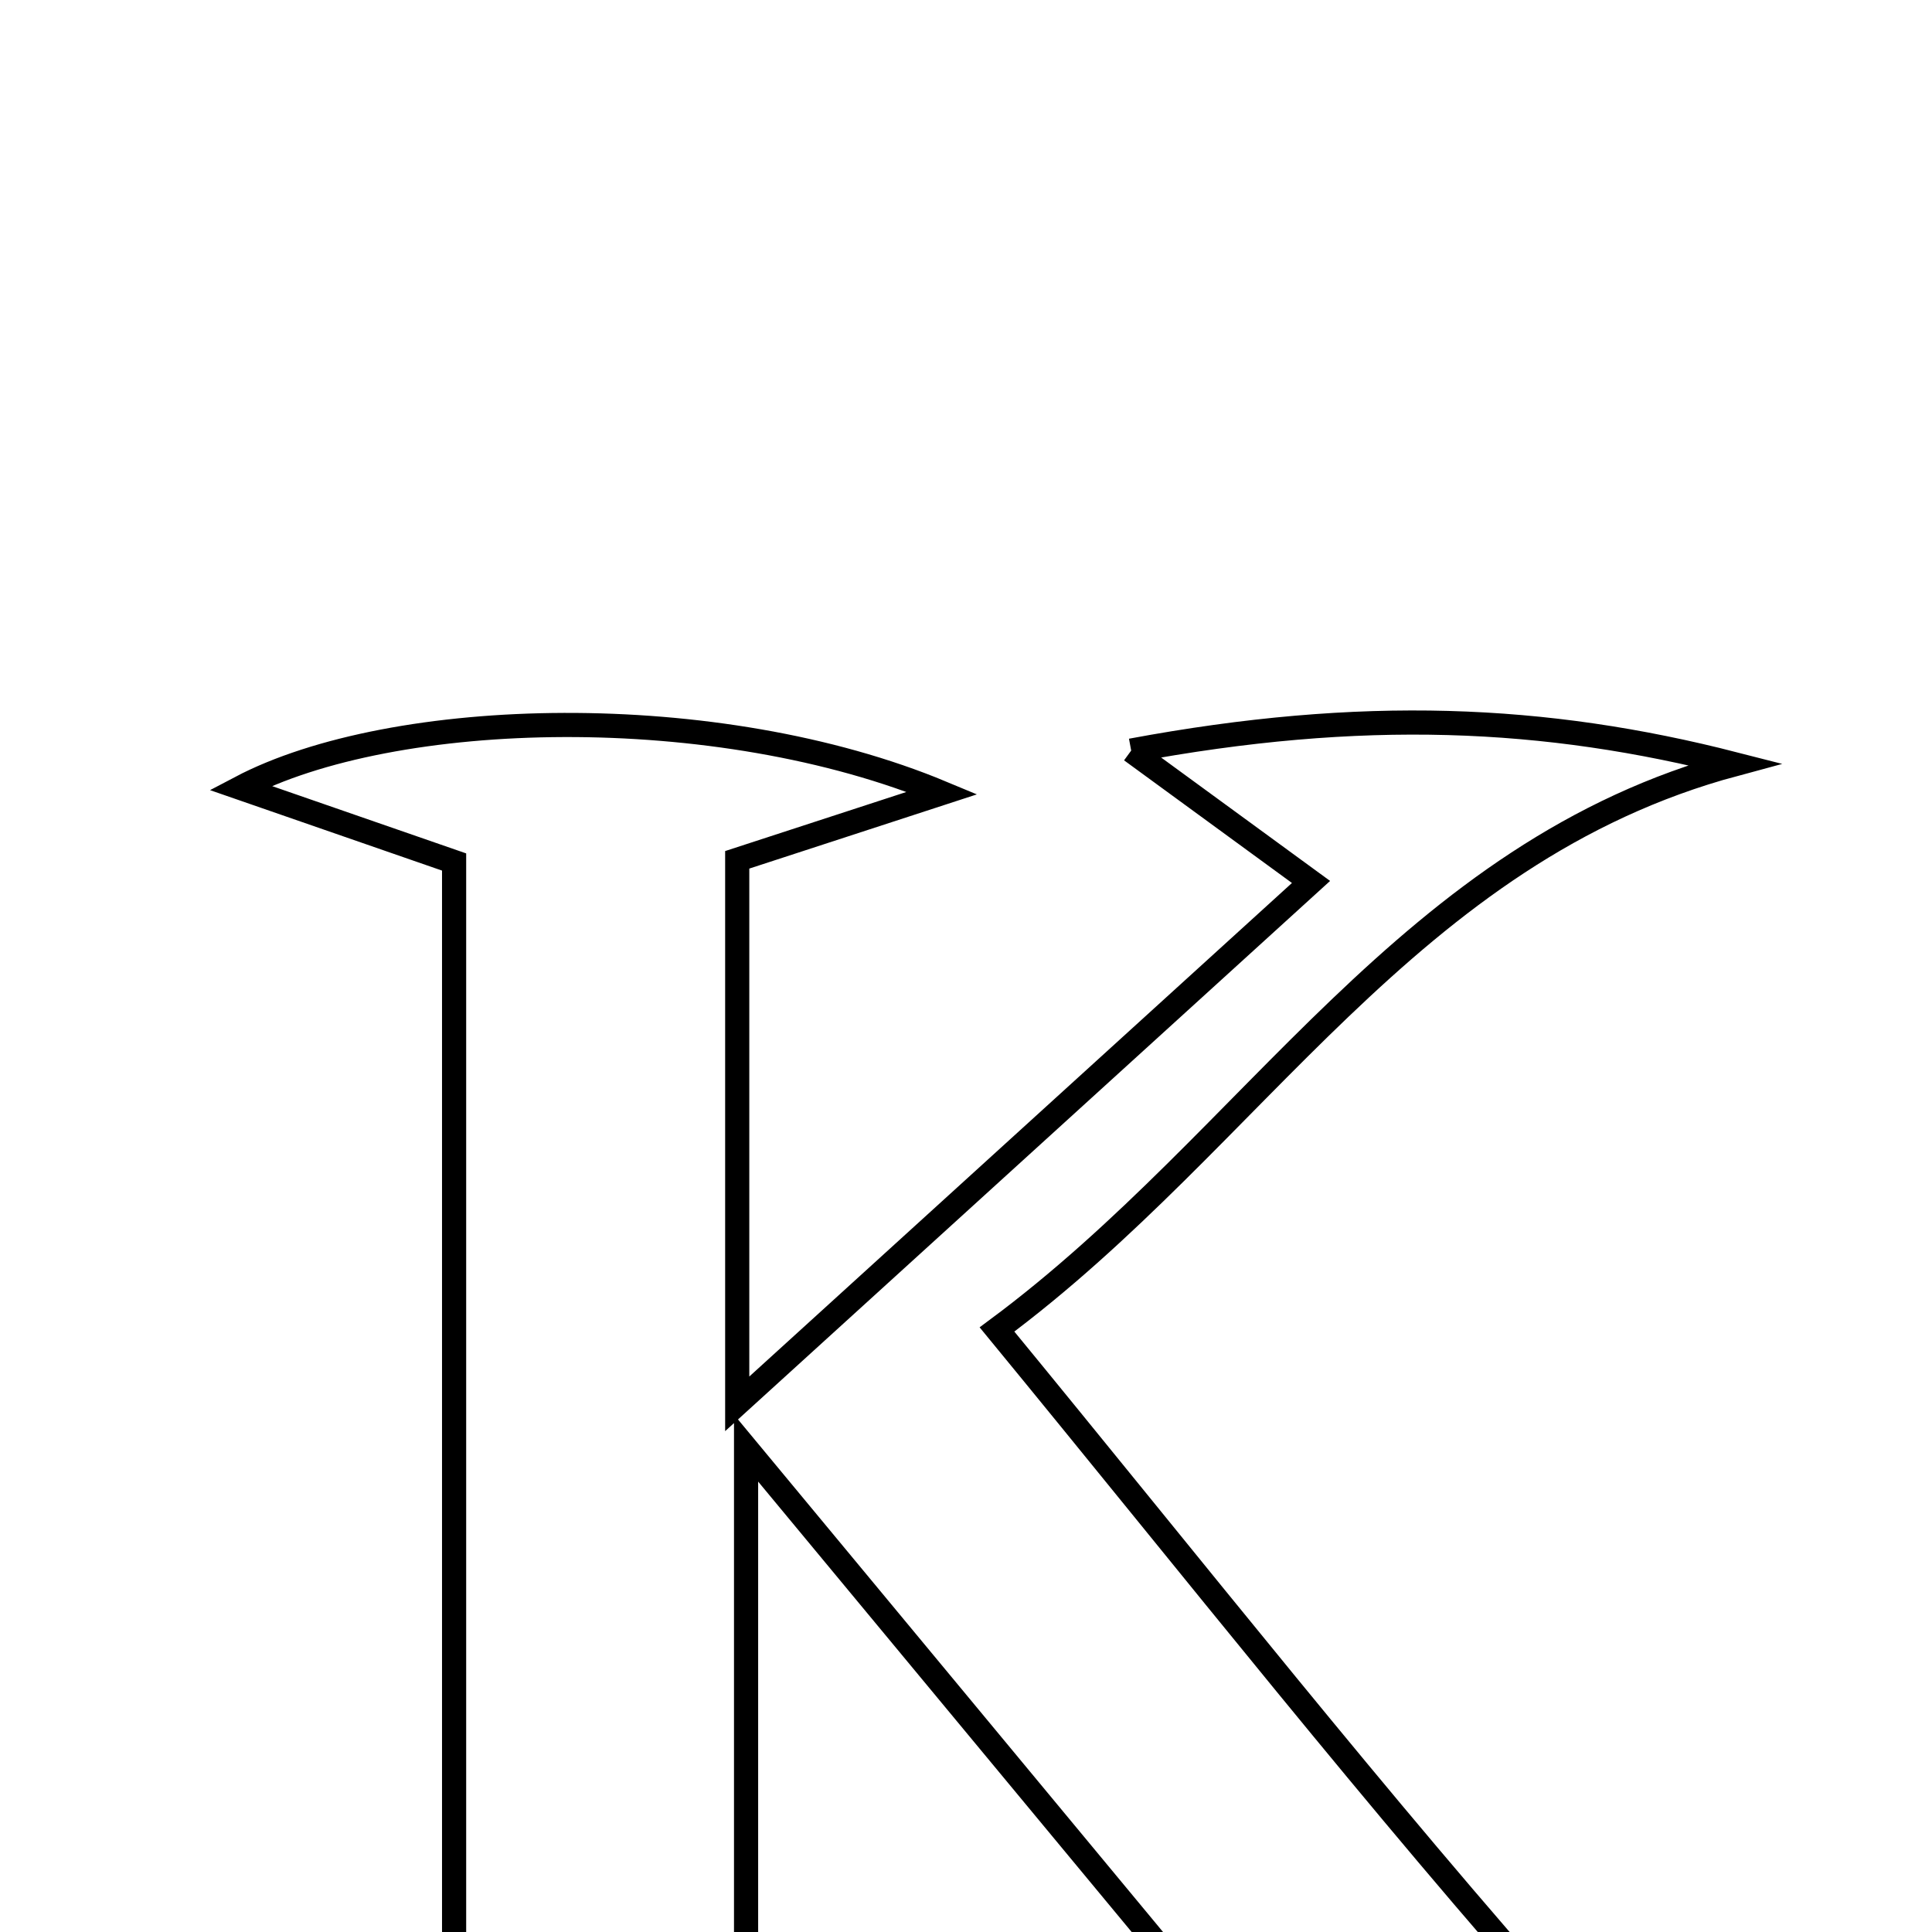 <svg xmlns="http://www.w3.org/2000/svg" viewBox="0.0 0.0 24.0 24.0" height="200px" width="200px"><path fill="none" stroke="black" stroke-width=".3" stroke-opacity="1.0"  filling="0" d="M14.052 9.324 C16.916 8.791 19.186 8.887 21.549 9.493 C17.492 10.584 15.594 14.136 12.385 16.515 C14.858 19.525 17.107 22.387 19.52 25.103 C20.086 25.739 21.21 25.88 22.147 26.278 C20.724 27.293 16.733 27.469 13.283 26.653 C14.003 26.106 14.549 25.692 15.229 25.177 C13.346 22.905 11.493 20.673 9.268 17.989 C9.268 20.745 9.268 22.942 9.268 25.329 C9.83 25.612 10.556 25.977 11.465 26.434 C9.152 27.4 5.039 27.36 2.947 26.282 C4.013 25.956 4.792 25.718 5.641 25.46 C5.641 20.543 5.641 15.618 5.641 10.708 C4.777 10.409 3.999 10.139 2.985 9.787 C4.884 8.787 8.904 8.683 11.704 9.851 C10.892 10.116 10.081 10.38 9.158 10.681 C9.158 12.707 9.158 14.76 9.158 17.439 C11.731 15.099 13.927 13.102 16.286 10.956 C15.619 10.469 15.063 10.062 14.052 9.324"></path></svg>